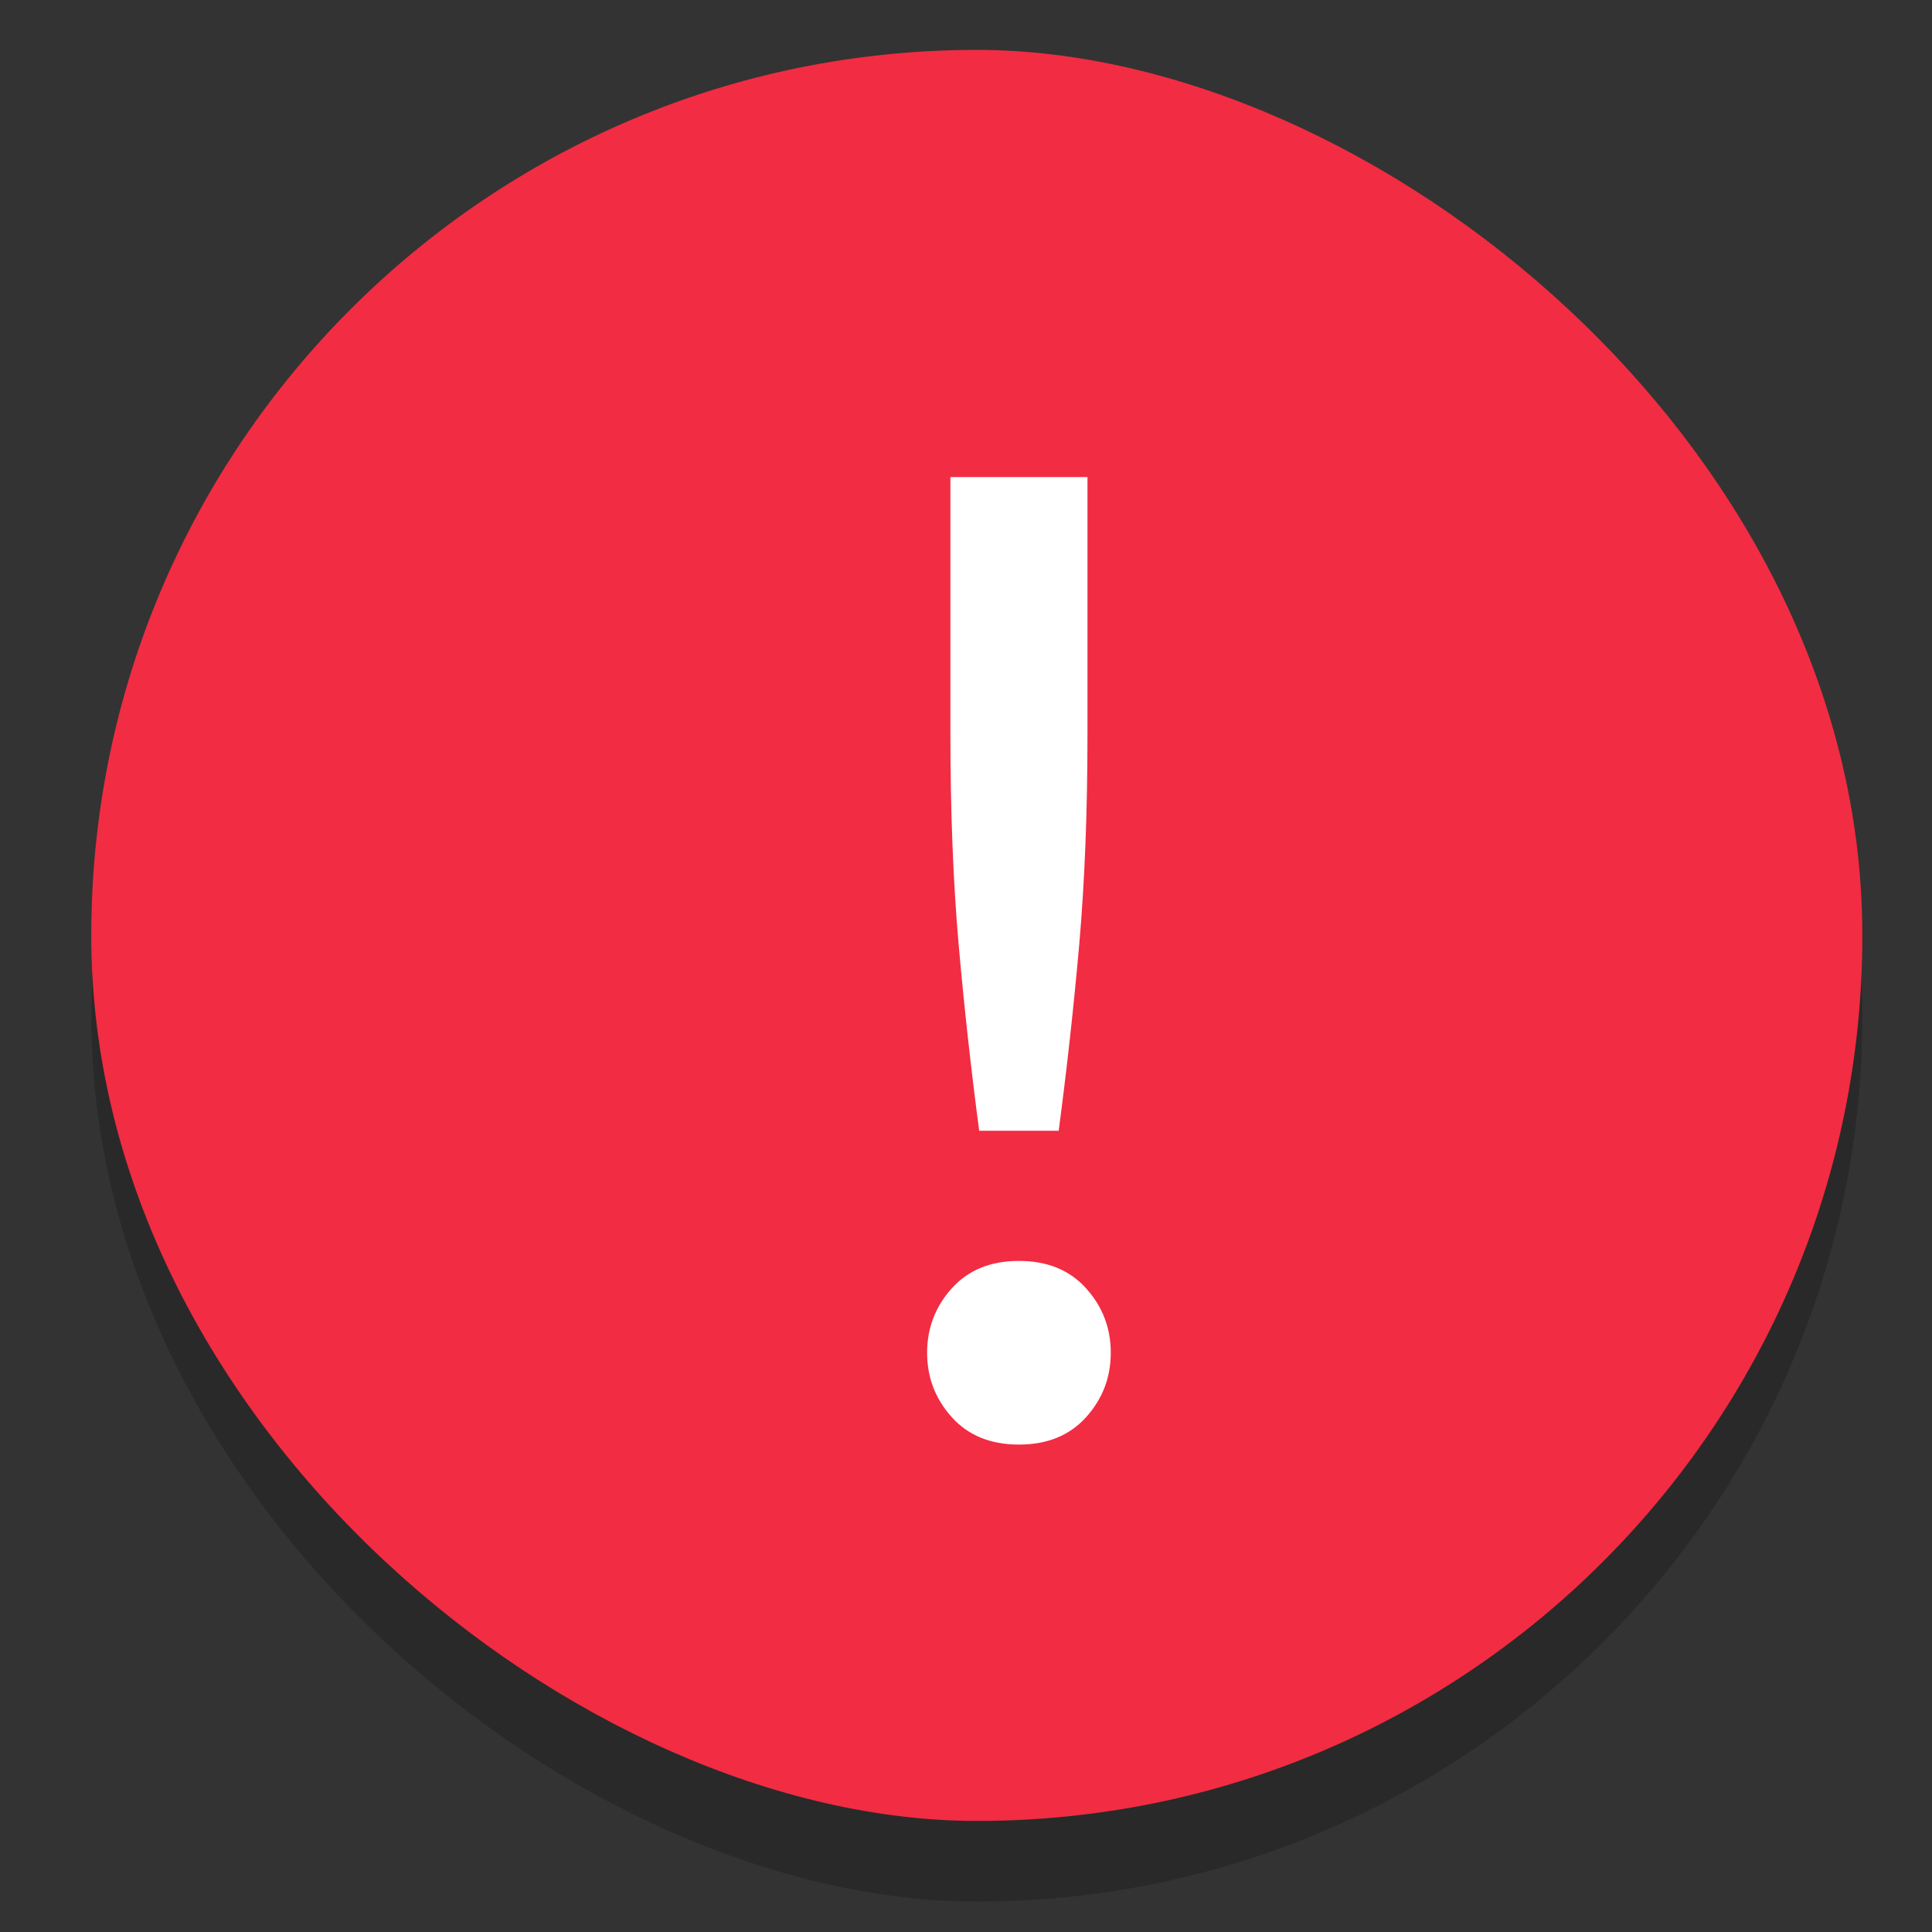 <svg id="svg10" height="24" viewBox="0 0 6.35 6.35" width="24" xmlns="http://www.w3.org/2000/svg">
  <rect x="0" y="0" width="6.35" height="6.35" fill="#333333" stroke="none"/>
  <rect id="rect2" height="5.821" opacity=".2" rx="2.91" transform="matrix(0 -1 -1 0 0 -290.65)" width="5.821" x="-296.9" y="-6.121"/>
  <rect id="rect4" fill="#f22c42" height="5.821" rx="2.91" transform="matrix(0 -1 -1 0 0 -290.65)" width="5.821" x="-296.635" y="-6.121"/>
  <path id="path954" d="m332.85 197.195q0 1.428-.102 2.601-.102 1.156-.255 2.312h-.986q-.153-1.156-.255-2.312-.102-1.173-.102-2.601v-3.195h1.7zm.289 7.666q0 .459-.306.799-.306.34-.833.34-.527 0-.833-.34-.306-.34-.306-.799 0-.459.306-.799.306-.34.833-.34.527 0 .833.34.306.34.306.799z" fill="#fff" transform="matrix(.265 0 0 .265 -84.631 -49.842)"/>
</svg>
